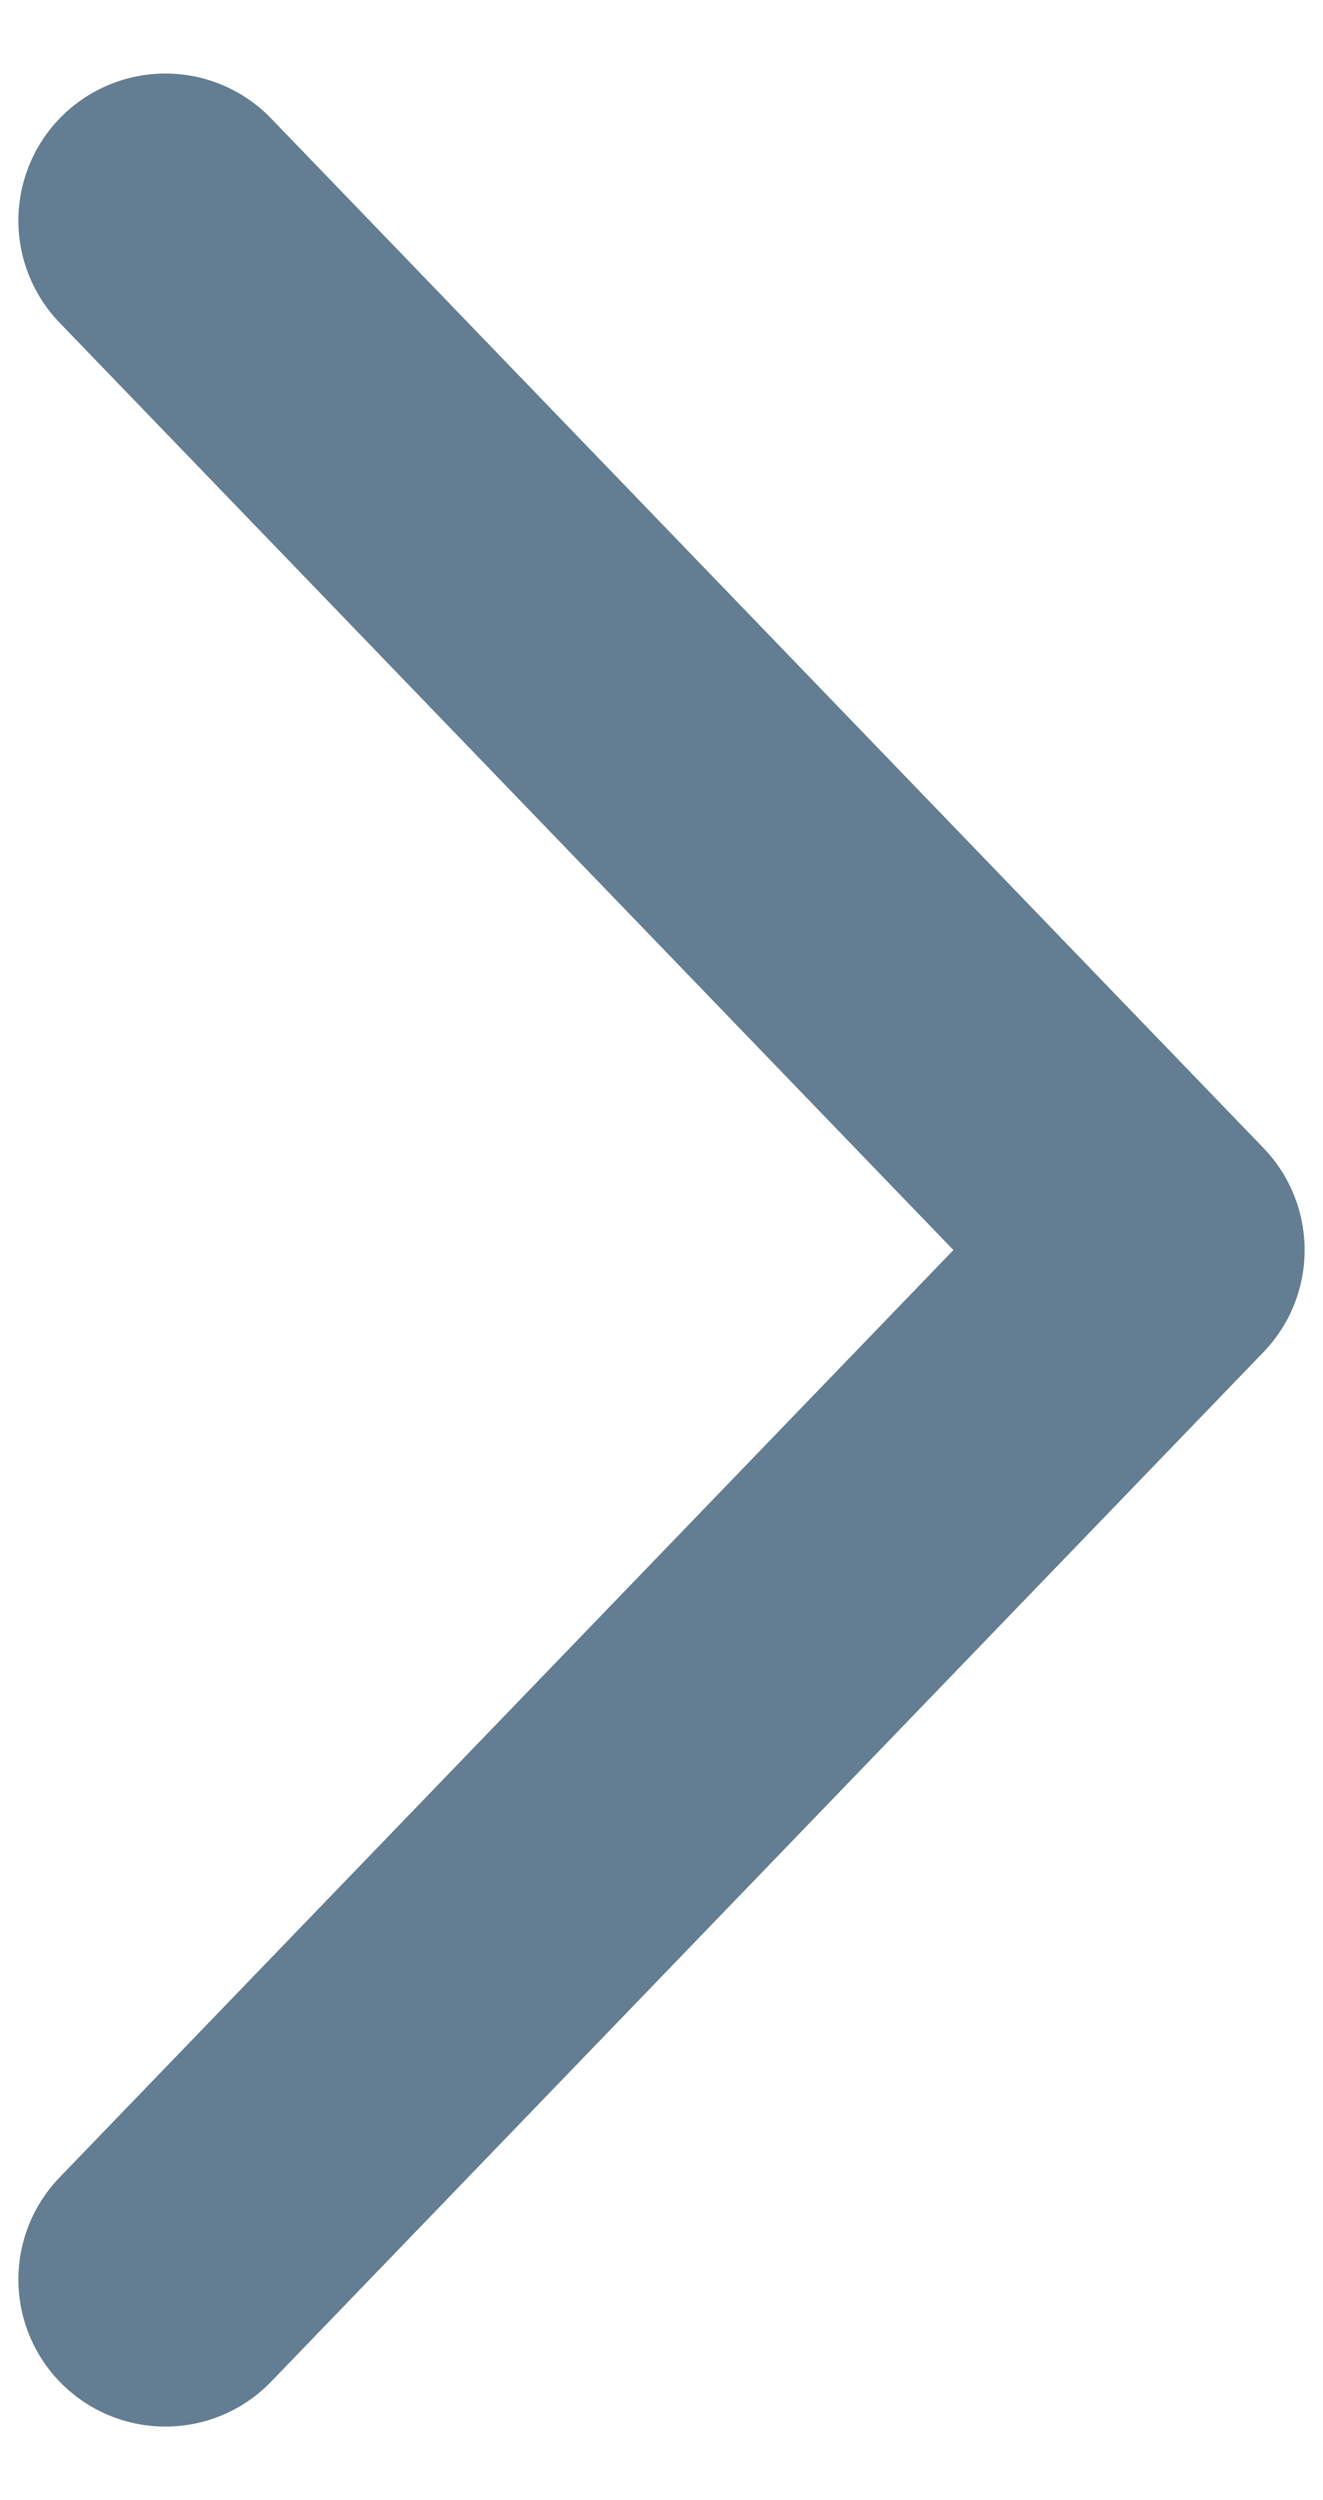<svg width="9" height="17" viewBox="0 0 9 17" fill="none" xmlns="http://www.w3.org/2000/svg">
<path d="M1.125 1.5L7.875 8.5L1.125 15.5" stroke="#637D92" stroke-width="2" stroke-linecap="round" stroke-linejoin="round"/>
</svg>
